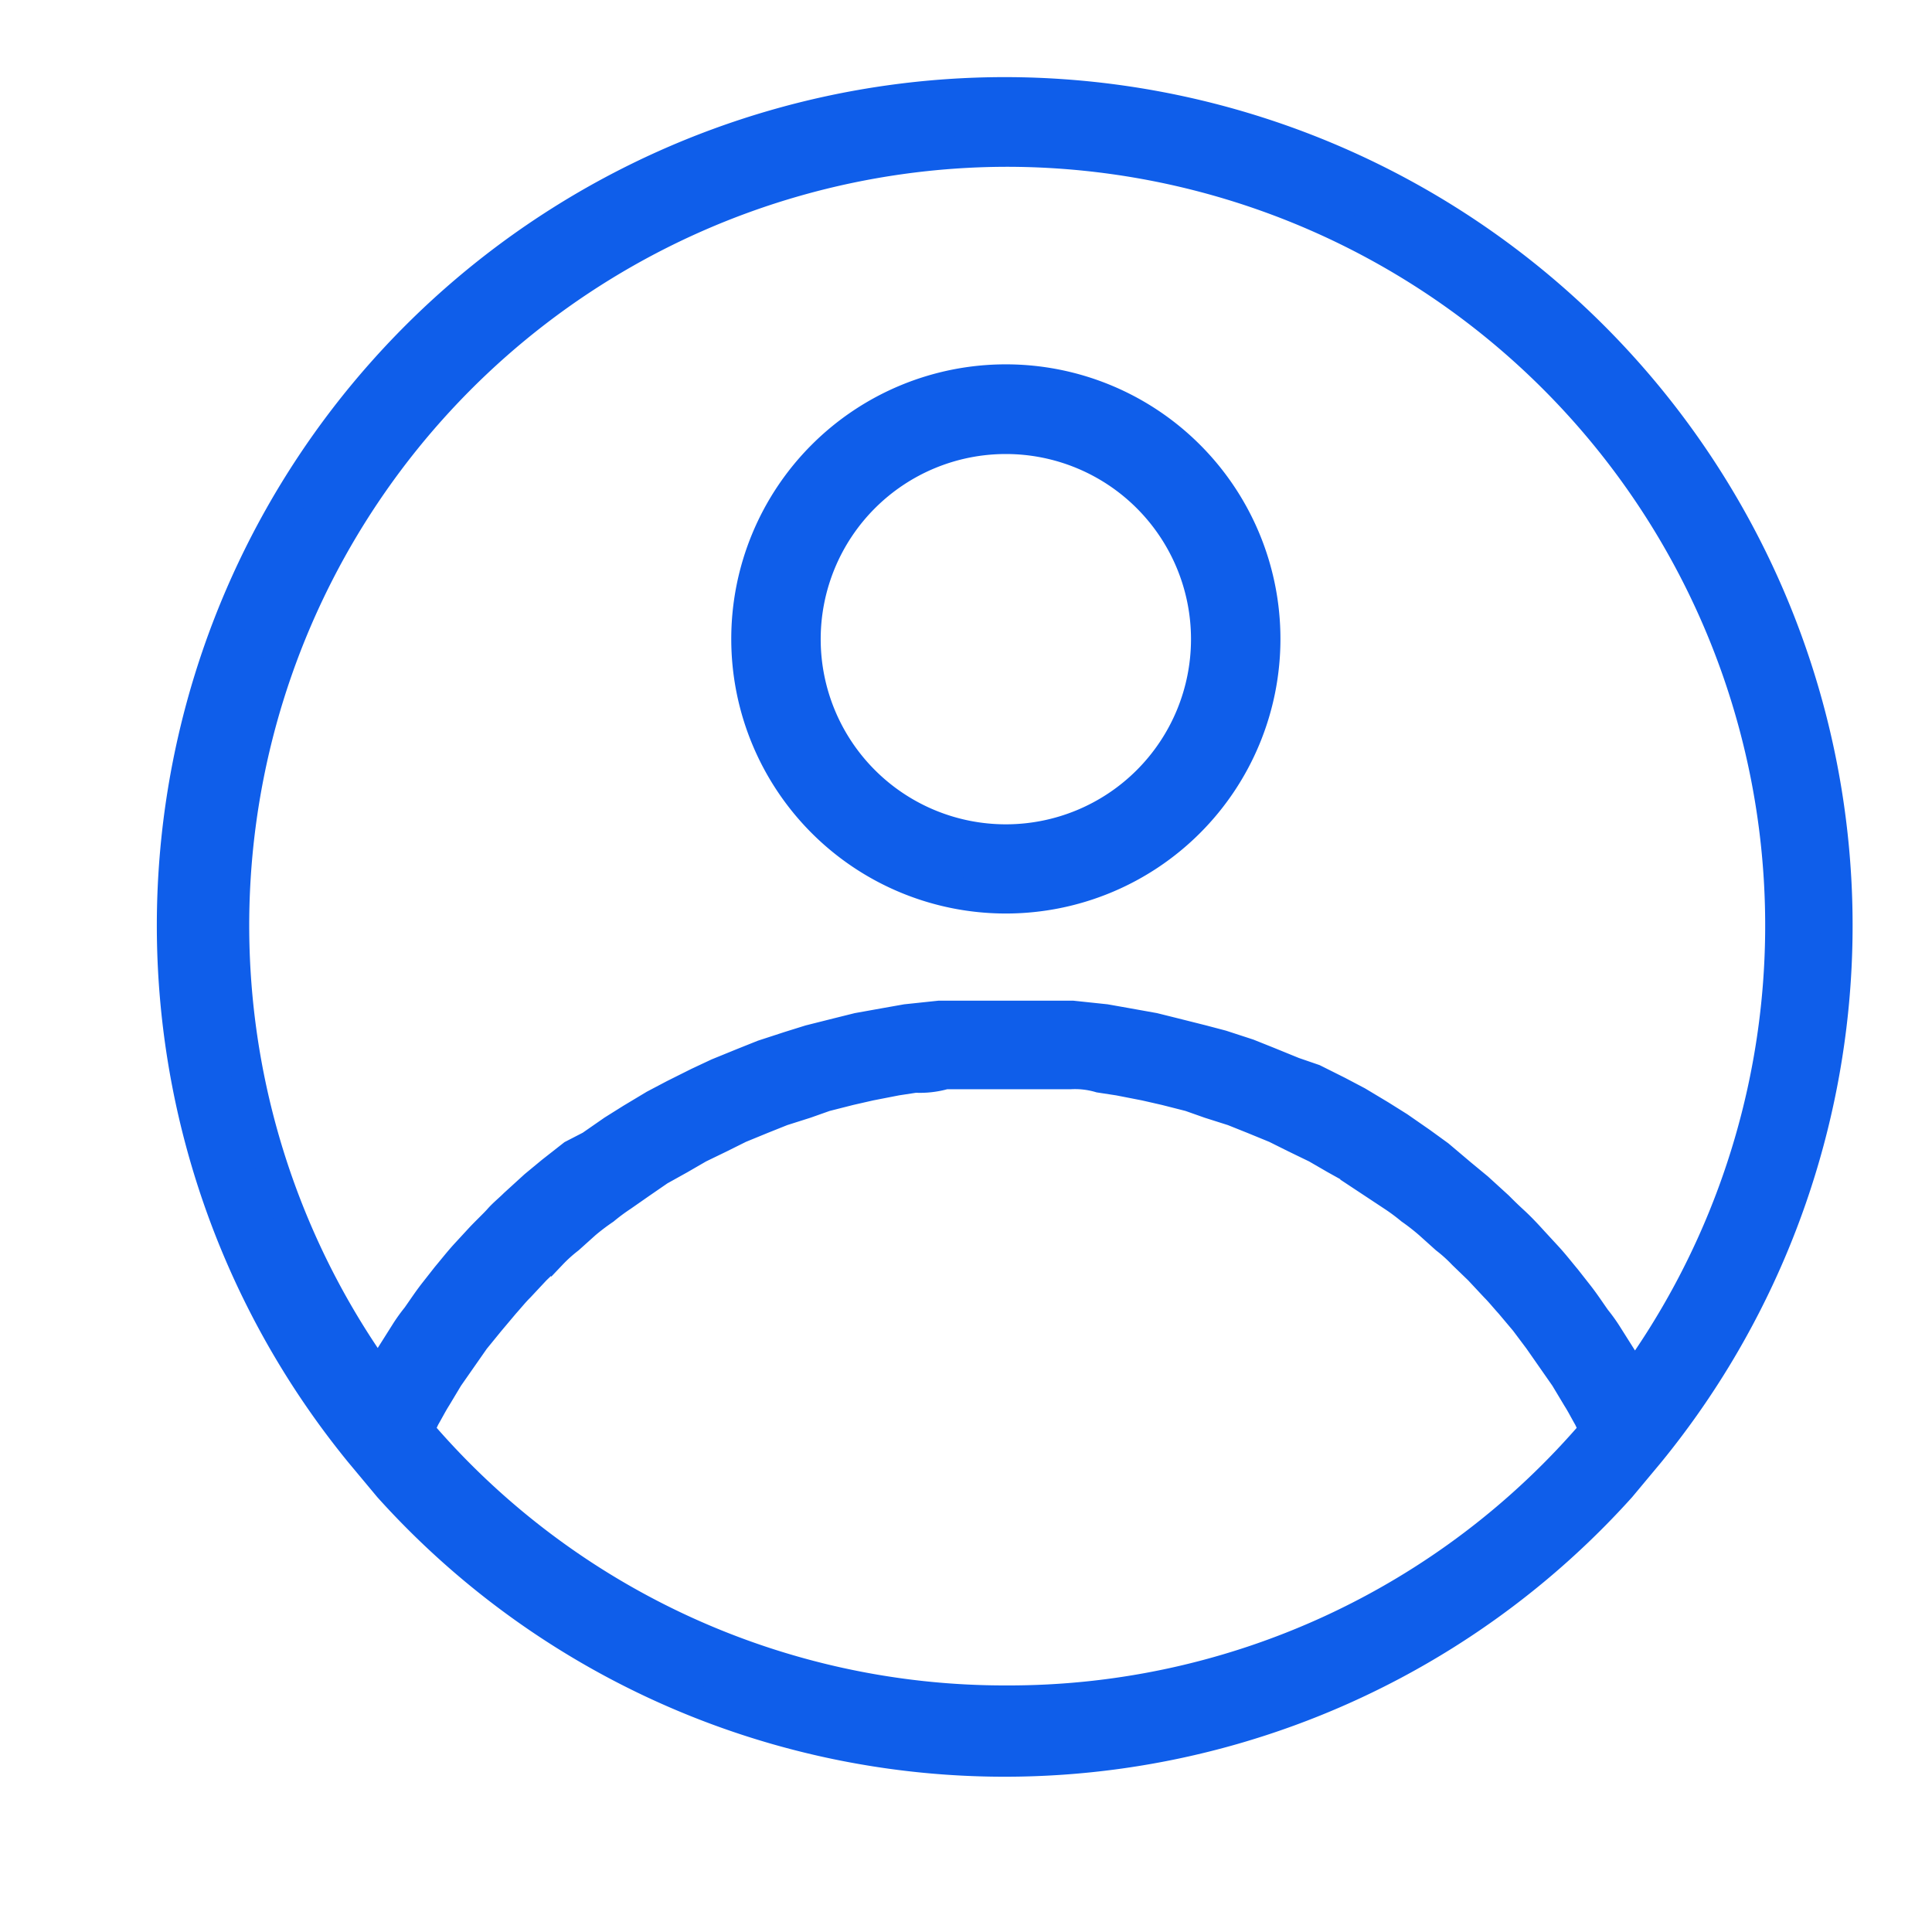 <svg xmlns="http://www.w3.org/2000/svg" width="24" height="24" viewBox="0 0 24 24"><defs><style>.a{fill:#fff;}.b{fill:#0f5eea;stroke:#0f5eea;stroke-width:0.4px;}</style></defs><g transform="translate(-2.351 -0.342)"><path class="a" d="M0,0H24V24H0Z" transform="translate(2.351 0.342)"/><g transform="translate(3)"><path class="b" d="M11.846,1.5A10.339,10.339,0,0,0,3.833,18.382l.357.428h0a10.282,10.282,0,0,0,15.284,0h0l.357-.428A10.339,10.339,0,0,0,11.846,1.5Zm0,.714A9.625,9.625,0,0,1,19.638,17.5v-.036l-.121-.2-.207-.328a2.019,2.019,0,0,0-.143-.2c-.071-.1-.136-.2-.214-.3l-.157-.2c-.078-.093-.15-.186-.228-.271l-.178-.193c-.078-.086-.157-.171-.243-.25s-.128-.121-.193-.186l-.25-.228-.207-.171-.278-.235L17,14.543l-.278-.193-.228-.143-.285-.171-.243-.128-.3-.15-.25-.086-.314-.128-.25-.1-.328-.107-.243-.064-.342-.086-.257-.064-.357-.064-.243-.043-.407-.043H11.018l-.407.043-.243.043-.357.064-.257.064-.342.086-.25.078-.328.107-.25.1-.314.128-.243.114-.3.15-.243.128-.285.171-.228.143-.278.193-.221.114-.264.207L6,15.078l-.25.228c-.064.064-.136.121-.193.186s-.164.164-.243.25l-.178.193c-.078.086-.15.178-.228.271l-.157.2c-.078.1-.143.2-.214.3a2.019,2.019,0,0,0-.143.2l-.207.328-.121.2v.036A9.625,9.625,0,0,1,11.846,2.214Zm0,19.265a9.576,9.576,0,0,1-7.307-3.368l.078-.164c.05-.086.093-.171.143-.25l.15-.25.164-.235.164-.235.186-.228.186-.221c.064-.071.121-.143.186-.207l.2-.214.2-.193a1.863,1.863,0,0,1,.214-.193l.207-.186a2.8,2.8,0,0,1,.235-.178,2.533,2.533,0,0,1,.221-.164l.235-.164.228-.157.257-.143.235-.136.264-.128.243-.121.278-.114.25-.1.293-.093.243-.086.307-.078.25-.057.328-.064.235-.036a1.1,1.1,0,0,0,.371-.043h1.555a1.1,1.1,0,0,1,.371.043l.235.036.328.064.25.057.307.078.243.086.293.093.25.1.278.114.243.121.264.128.235.136.257.143.228.157.235.164a2.532,2.532,0,0,1,.221.164,2.8,2.8,0,0,1,.228.178l.207.186a1.862,1.862,0,0,1,.214.193l.2.193.2.214c.064.064.121.136.186.207l.186.221.171.228.164.235.164.235.15.25c.05.078.093.164.143.25l.078.164a9.576,9.576,0,0,1-7.328,3.368Z" transform="translate(0 0)"/><path class="b" d="M14.711,12.922A3.211,3.211,0,1,0,11.5,9.711,3.211,3.211,0,0,0,14.711,12.922Zm0-5.708a2.5,2.5,0,1,1-2.5,2.5,2.5,2.5,0,0,1,2.5-2.5Z" transform="translate(-2.865 -1.432)"/></g></g></svg>